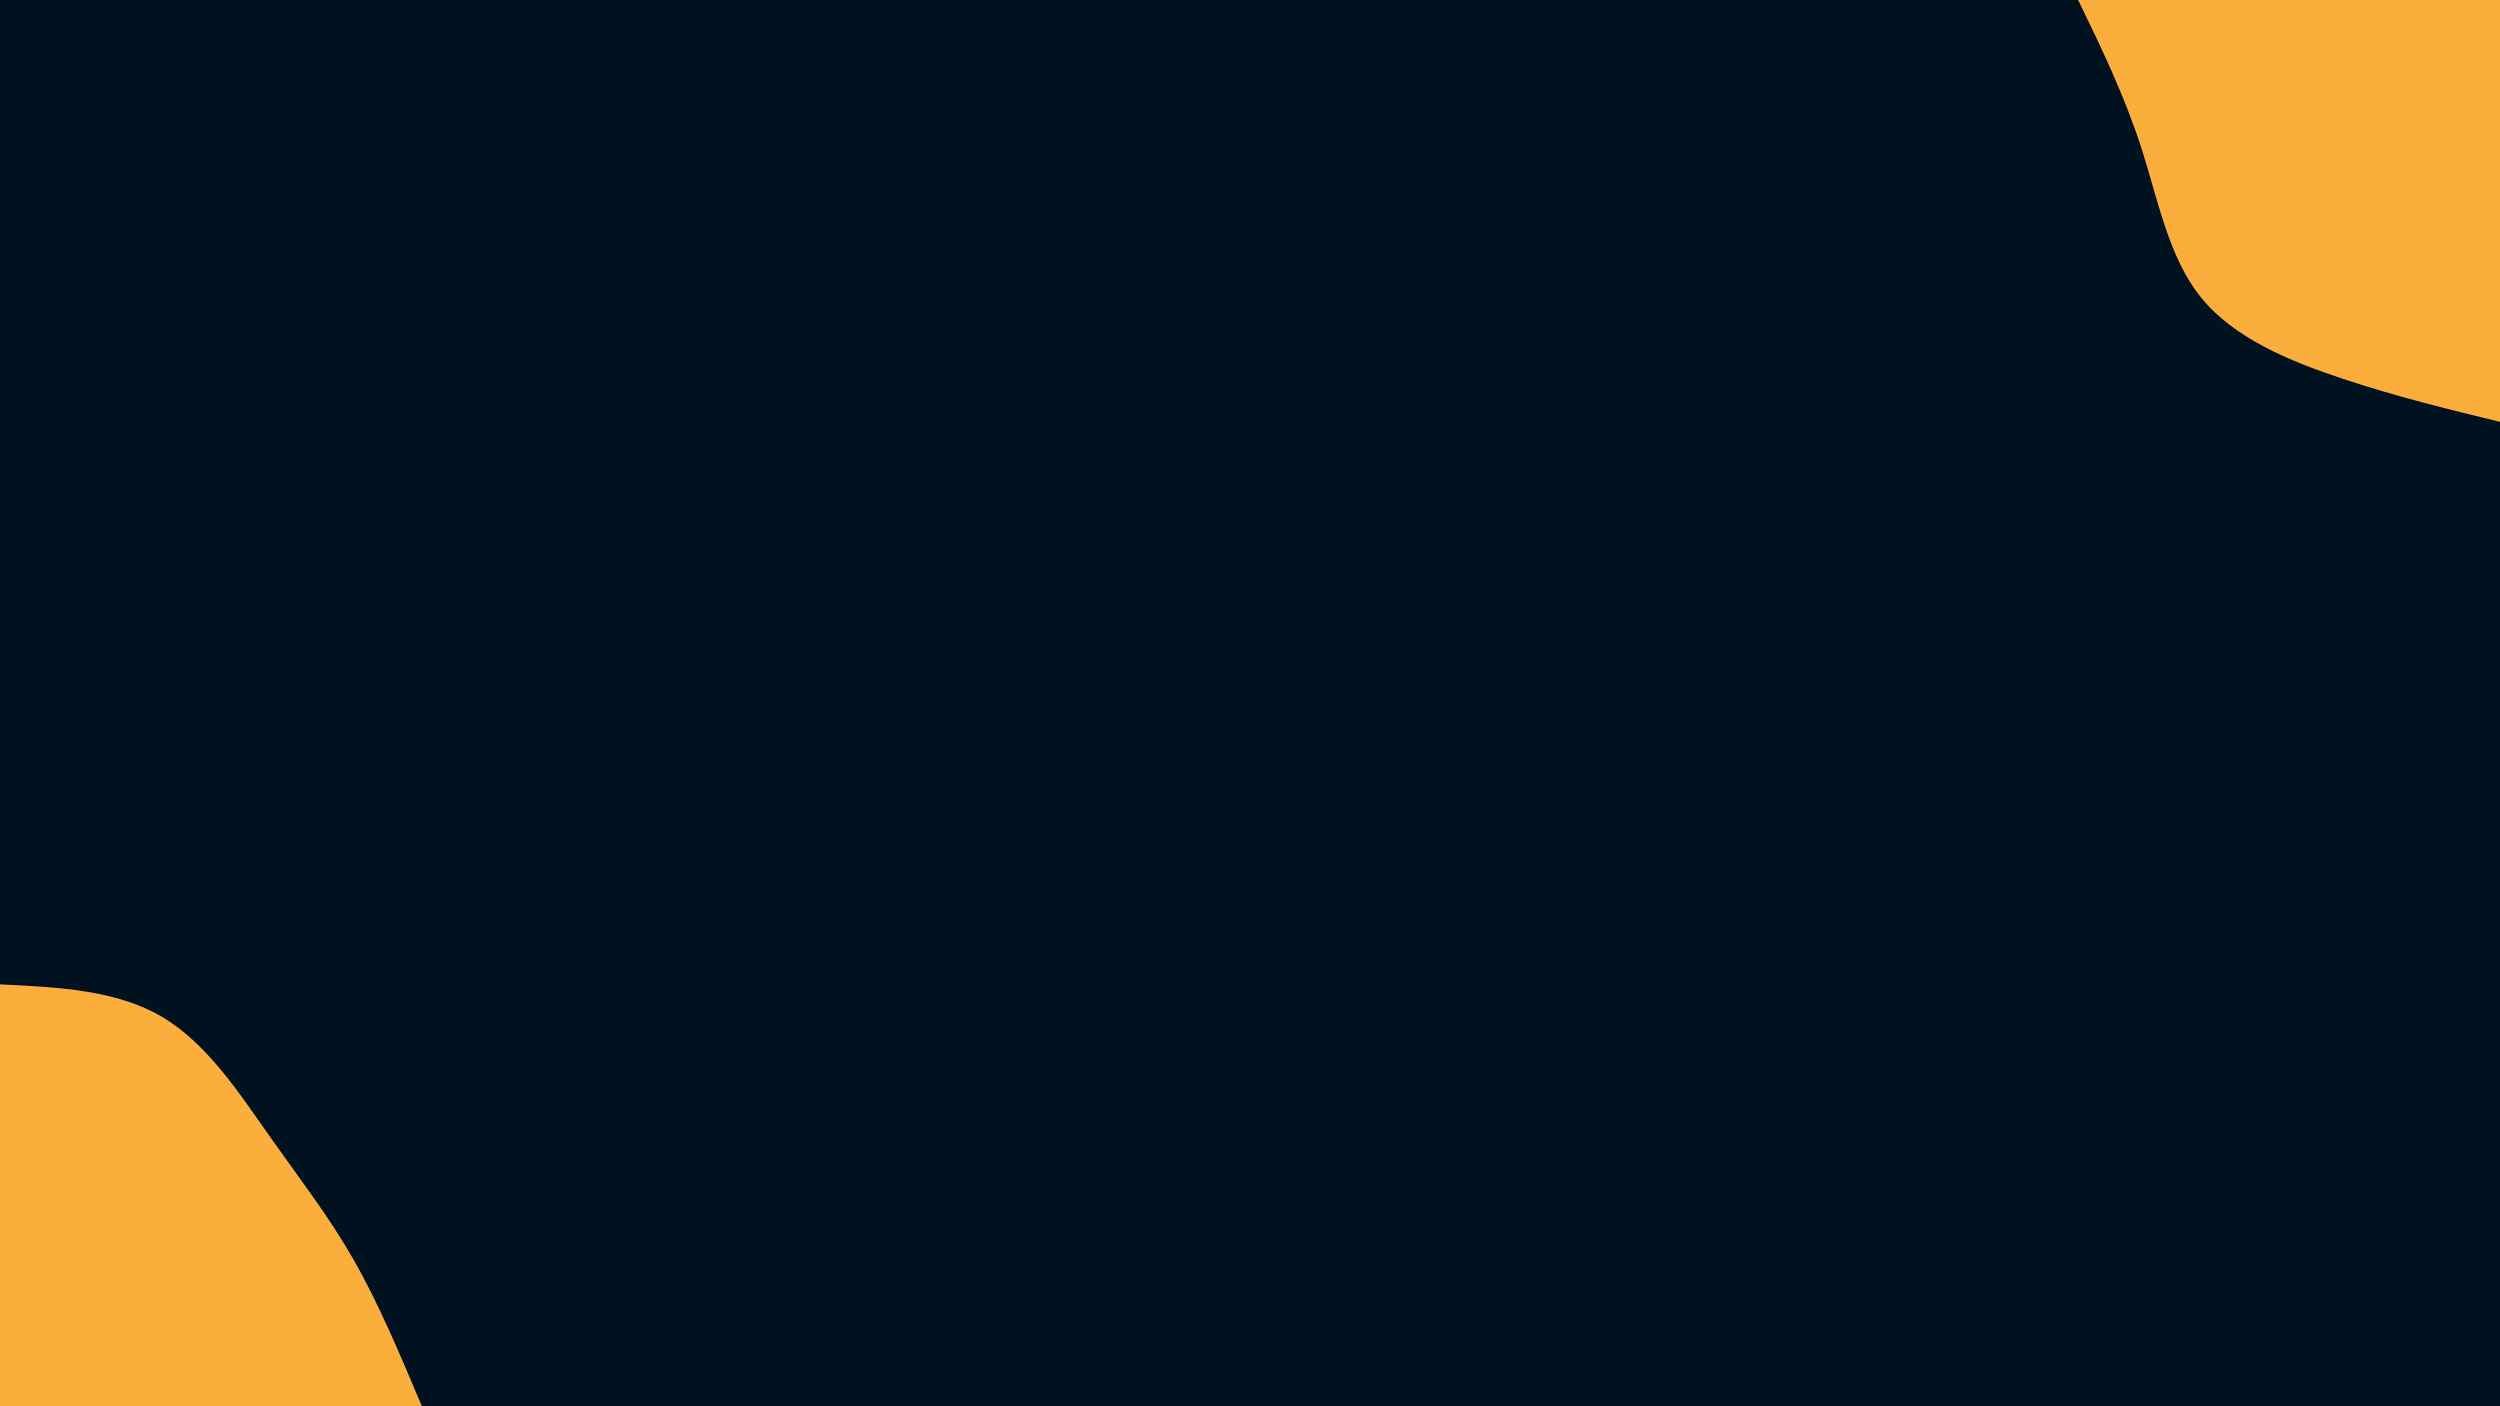 <svg id="visual" viewBox="0 0 1920 1080" width="1920" height="1080" xmlns="http://www.w3.org/2000/svg" xmlns:xlink="http://www.w3.org/1999/xlink" version="1.1"><rect x="0" y="0" width="1920" height="1080" fill="#001220"></rect><defs><linearGradient id="grad1_0" x1="43.8%" y1="0%" x2="100%" y2="100%"><stop offset="14.444%" stop-color="#001220" stop-opacity="1"></stop><stop offset="85.556%" stop-color="#001220" stop-opacity="1"></stop></linearGradient></defs><defs><linearGradient id="grad2_0" x1="0%" y1="0%" x2="56.3%" y2="100%"><stop offset="14.444%" stop-color="#001220" stop-opacity="1"></stop><stop offset="85.556%" stop-color="#001220" stop-opacity="1"></stop></linearGradient></defs><g transform="translate(1920, 0)"><path d="M0 324C-39.8 314.3 -79.5 304.6 -120.5 291C-161.6 277.4 -203.9 259.8 -229.1 229.1C-254.3 198.4 -262.4 154.4 -275.3 114C-288.3 73.7 -306.1 36.8 -324 0L0 0Z" fill="#FBAE3C"></path></g><g transform="translate(0, 1080)"><path d="M0 -324C44.6 -321.9 89.2 -319.7 124 -299.3C158.8 -279 183.8 -240.4 207.2 -207.2C230.6 -174 252.4 -146.1 271.6 -112.5C290.8 -78.9 307.4 -39.4 324 0L0 0Z" fill="#FBAE3C"></path></g></svg>